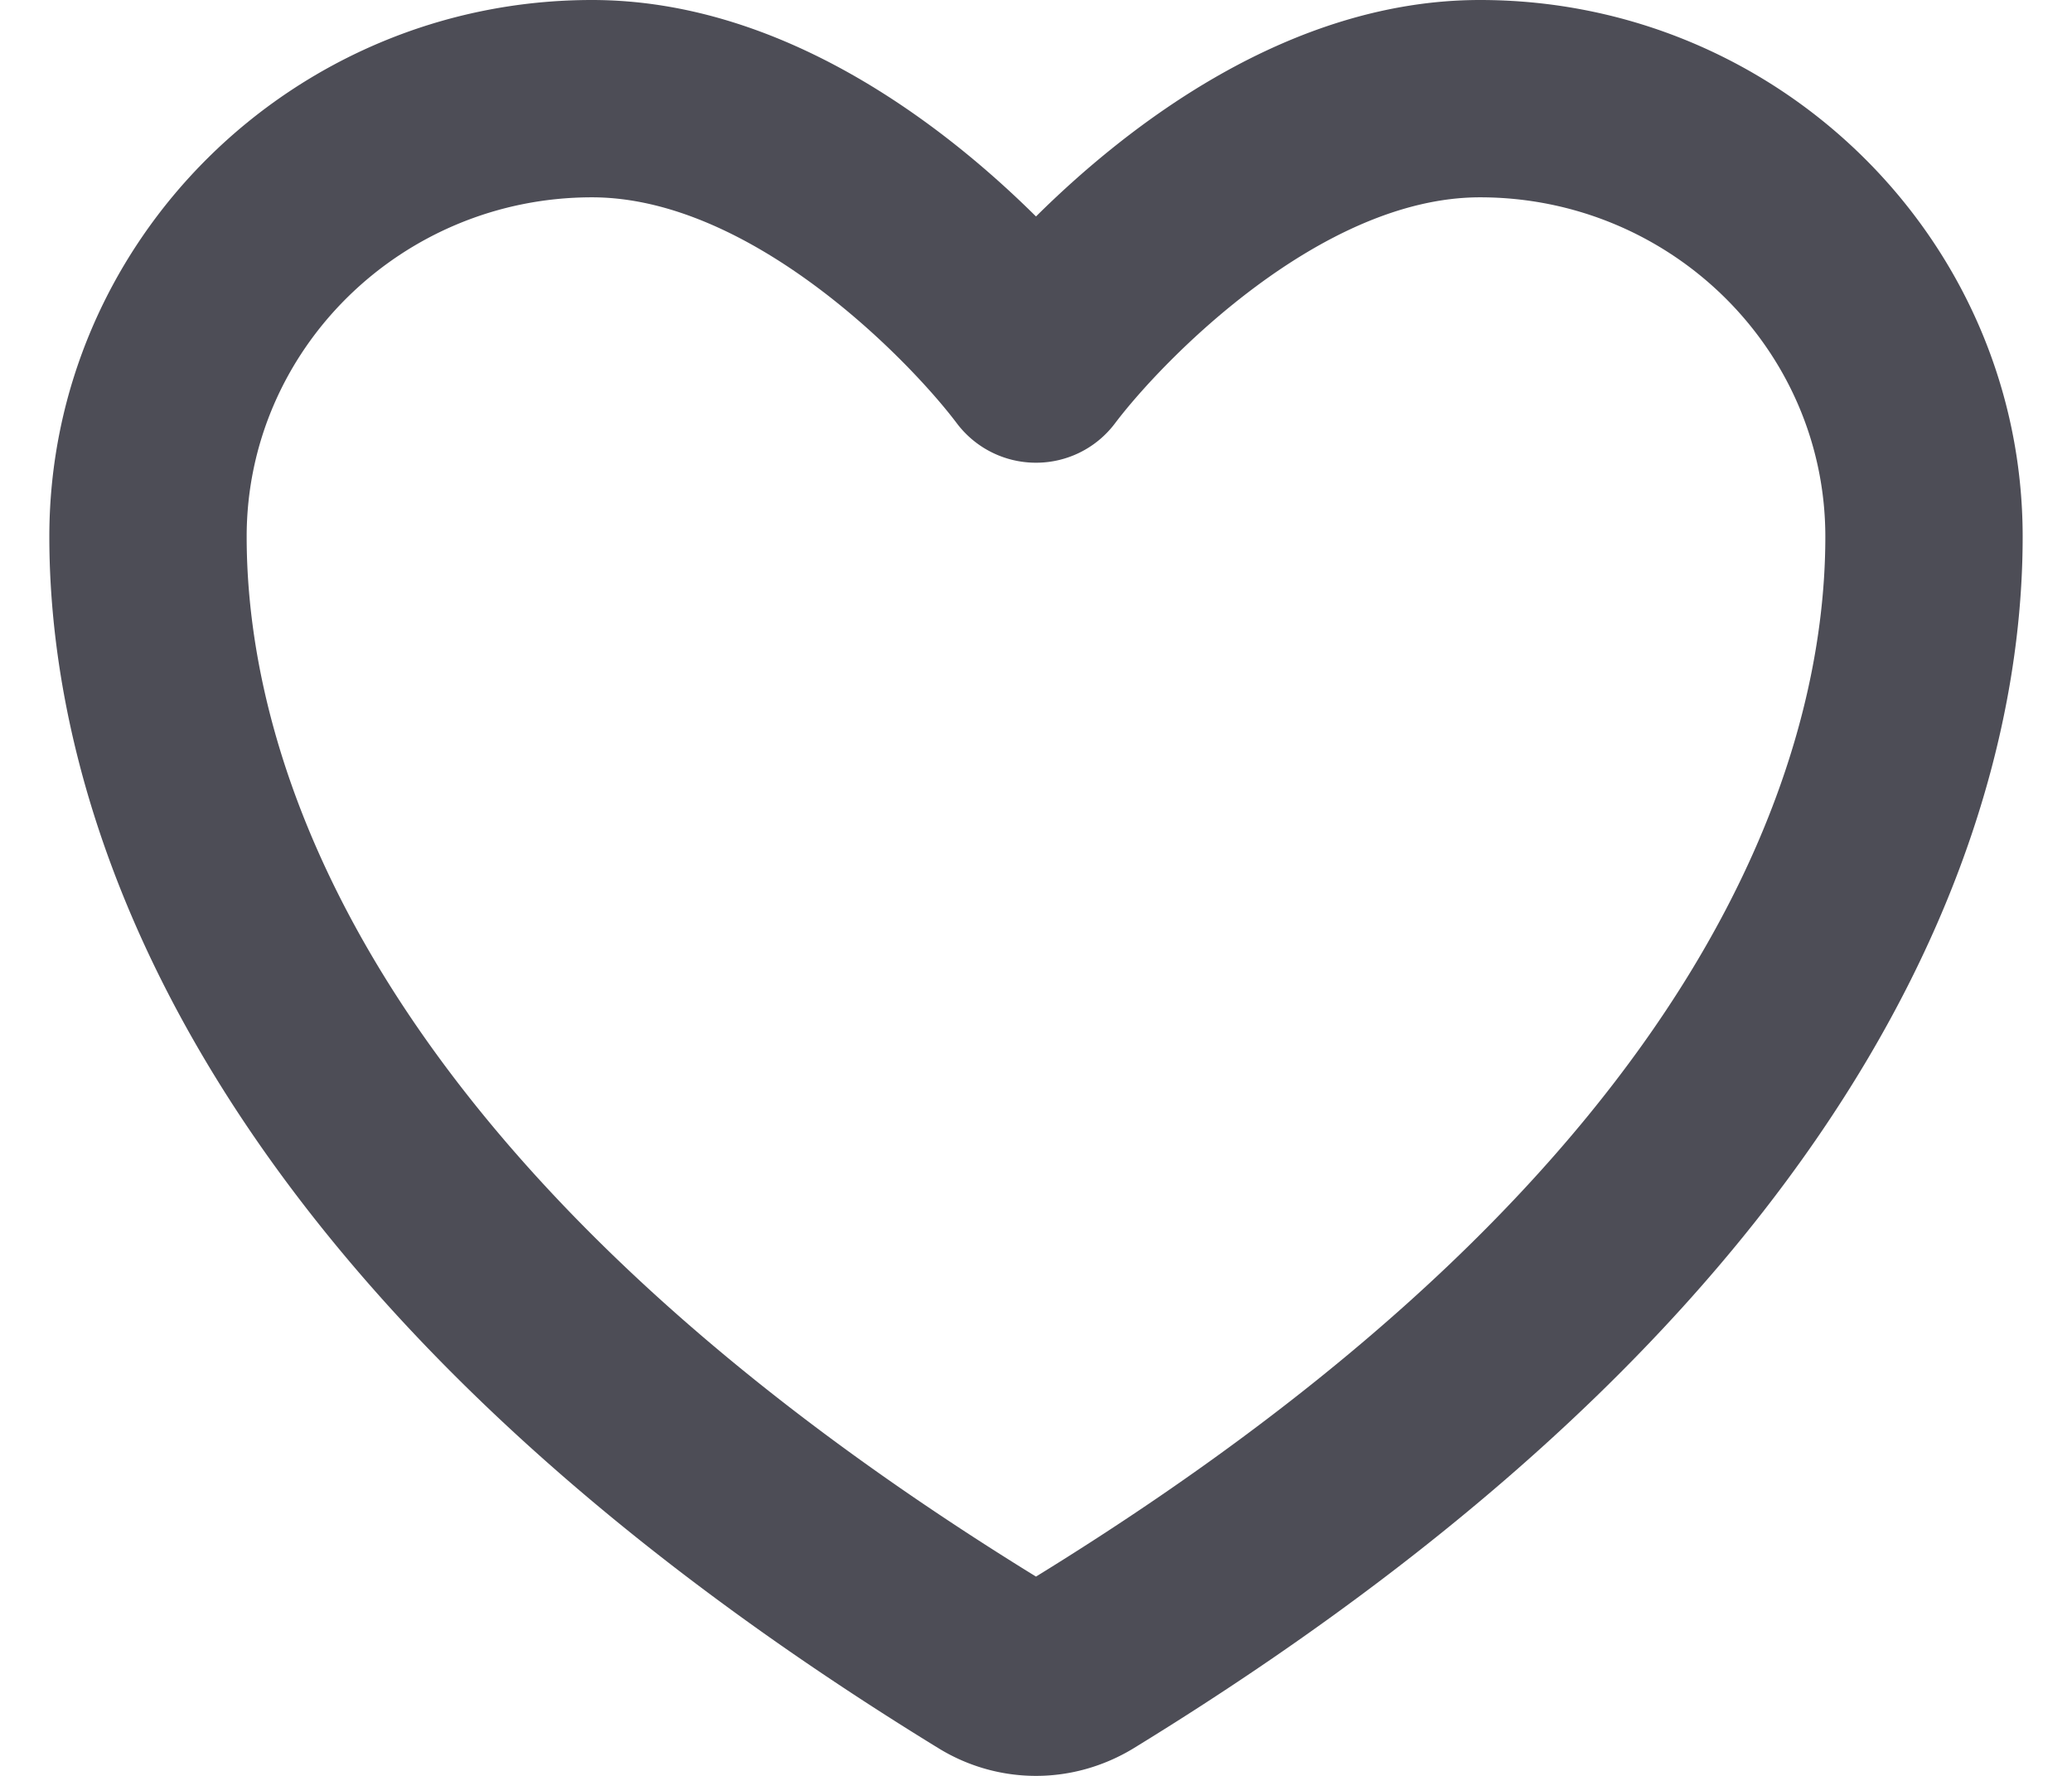 <svg fill="#4d4d56"  xmlns="http://www.w3.org/2000/svg" width="21" height="18" viewBox="1 0 20 18"><path paint-order="stroke fill markers" fill-rule="evenodd" d="M11 18c-.345 0-.683-.095-.978-.274C2.172 12.915 1 7.964 1 5.44 1 2.44 3.468 0 6.5 0c1.94 0 3.578 1.28 4.5 2.194C11.922 1.28 13.56 0 15.5 0 18.532 0 21 2.44 21 5.44c0 2.524-1.172 7.476-9.017 12.284-.3.181-.639.276-.983.276zM6.5 2C4.57 2 3 3.543 3 5.44c0 2.099 1.04 6.254 8 10.54 6.959-4.286 8-8.44 8-10.54C19 3.543 17.43 2 15.5 2c-1.615 0-3.22 1.655-3.701 2.293A1 1 0 0 1 11 4.69h-.002a1.003 1.003 0 0 1-.8-.399C9.719 3.655 8.116 2 6.5 2z"/></svg>